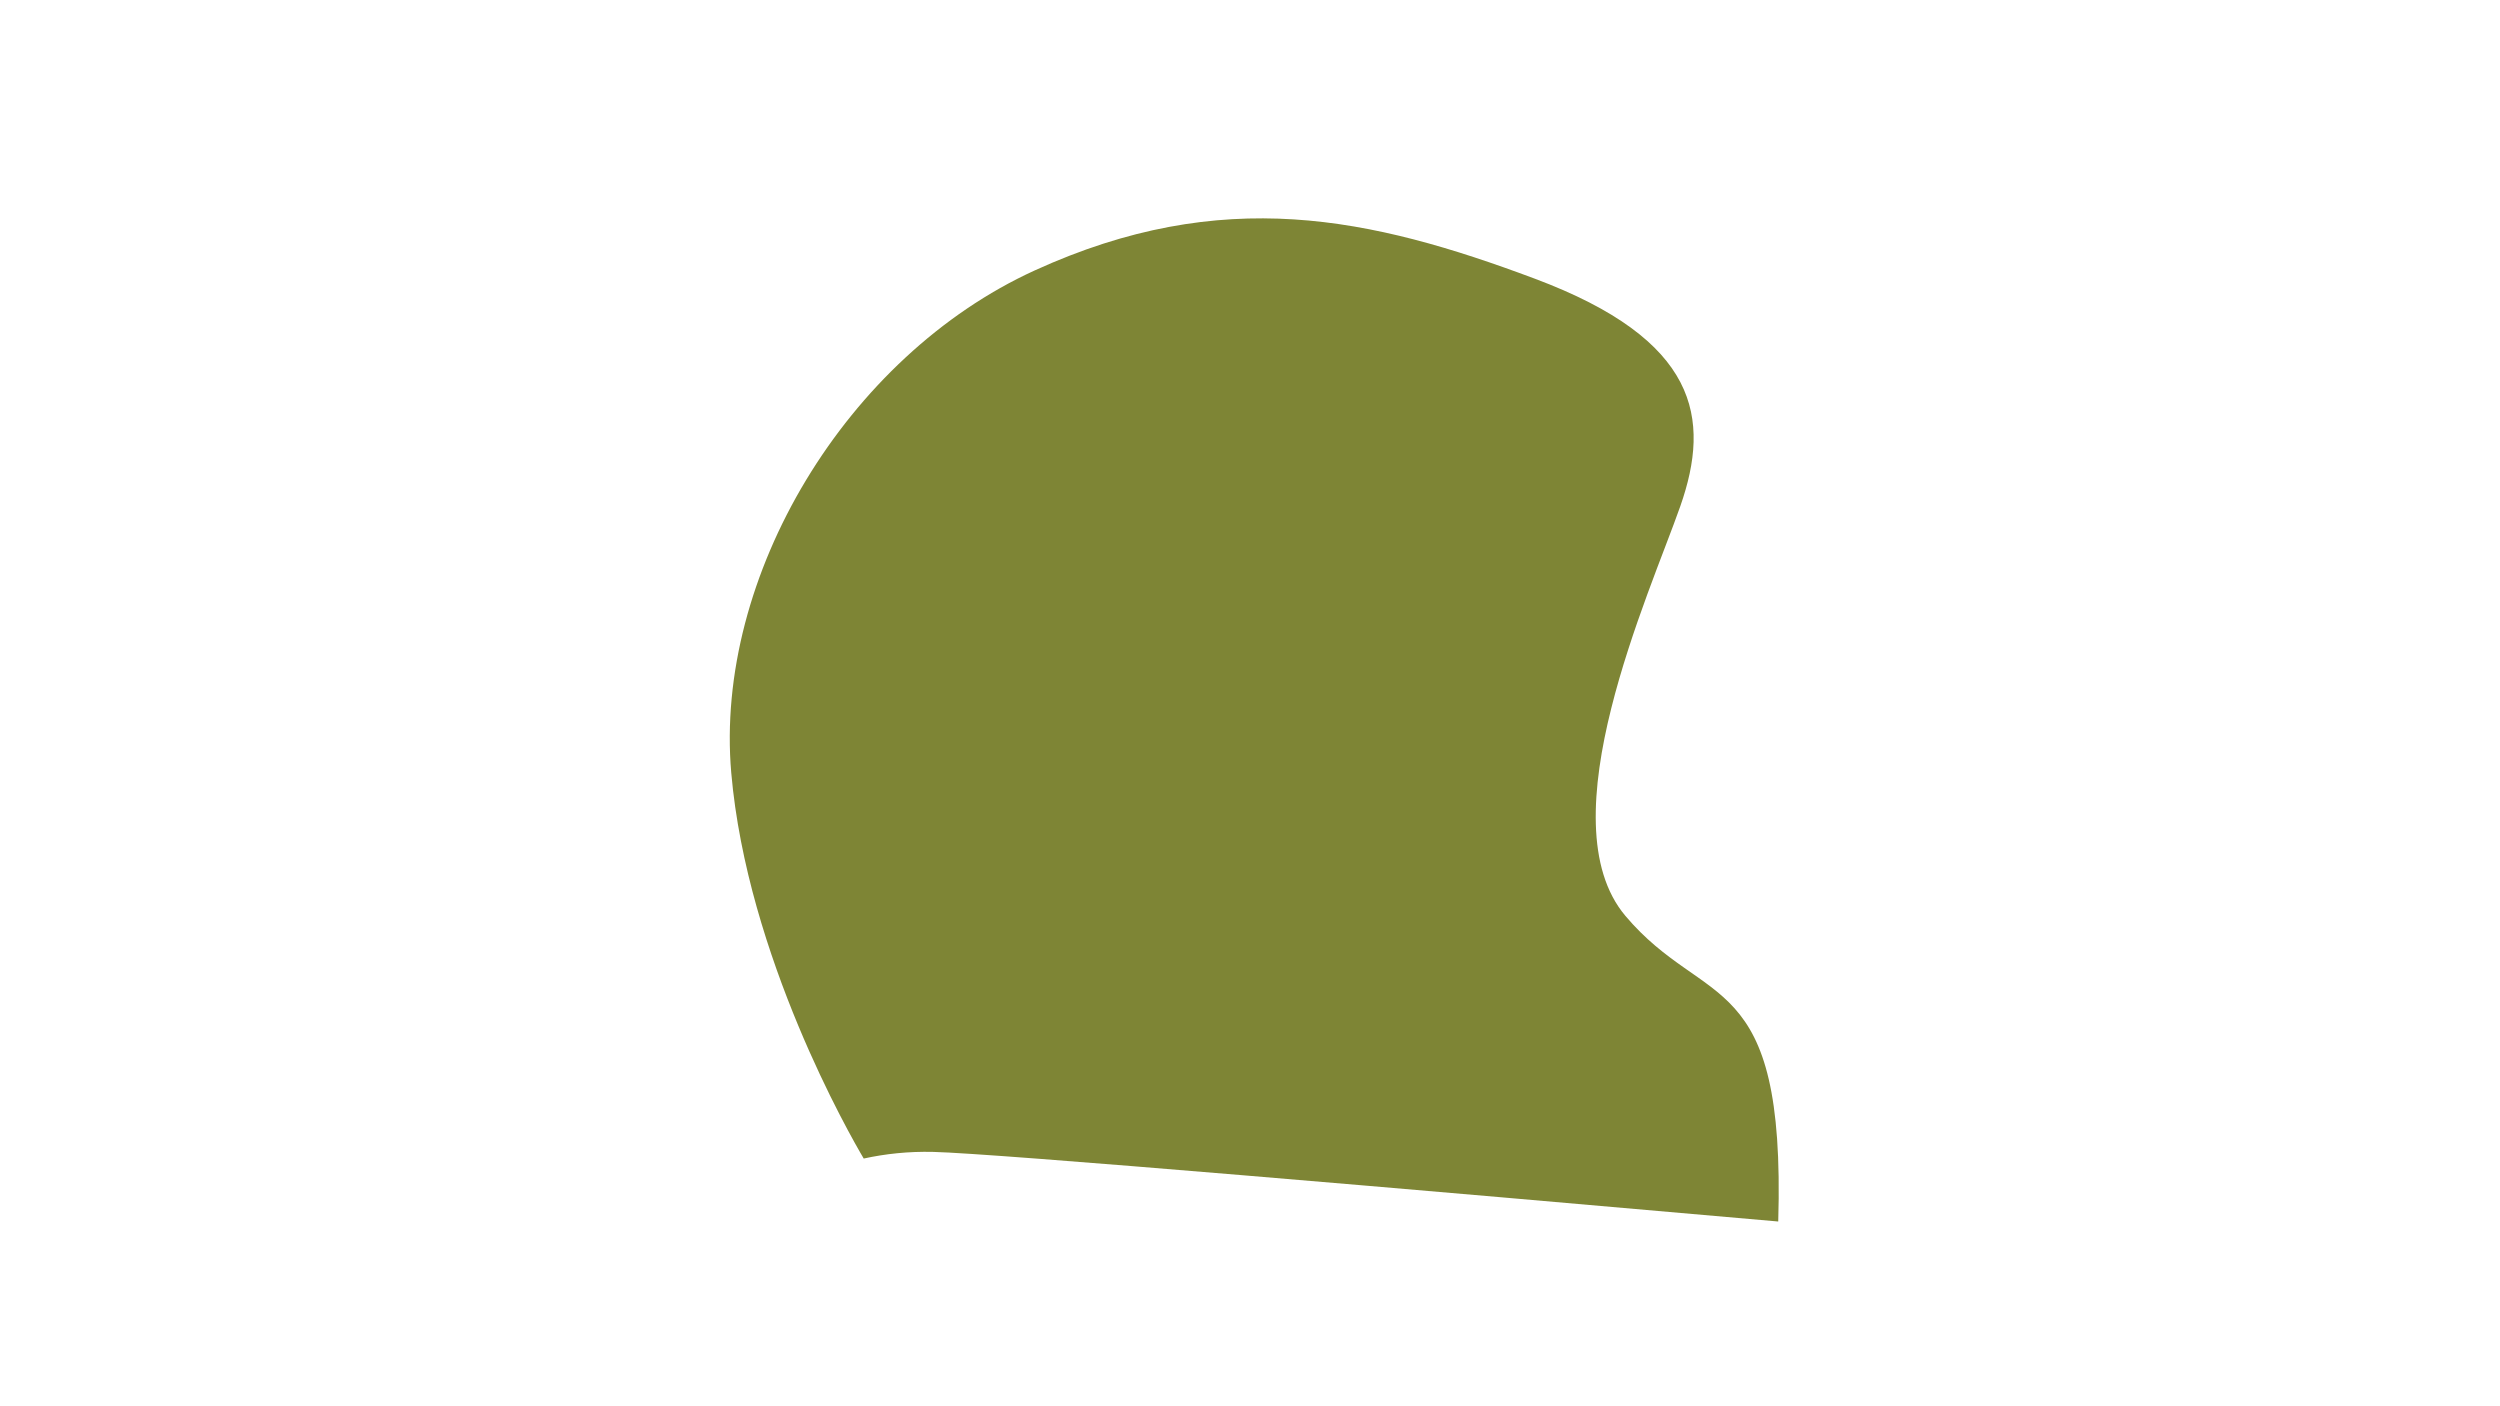 <?xml version="1.0" encoding="UTF-8"?>
<svg id="Layer_1" data-name="Layer 1" xmlns="http://www.w3.org/2000/svg" viewBox="0 0 1366 768">
  <defs>
    <style>
      .cls-1 {
        fill: #7e8535;
      }
    </style>
  </defs>
  <path class="cls-1" d="m971.63,667.43c-199.61-17.6-427.57-37.2-461.69-38.03-13.66-.33-26.34,1.07-38,3.63-7.55-12.77-63.67-110.61-72.38-210.74-9.34-107.4,63.04-227.59,165.76-274.5,102.73-46.91,183.76-29.01,273.21,4.45,89.44,33.47,96.47,76.21,79.59,124.35-16.88,48.14-73.77,171.94-30.01,223.83,43.65,51.75,87.62,27.36,83.52,167.01Z"/>
</svg>